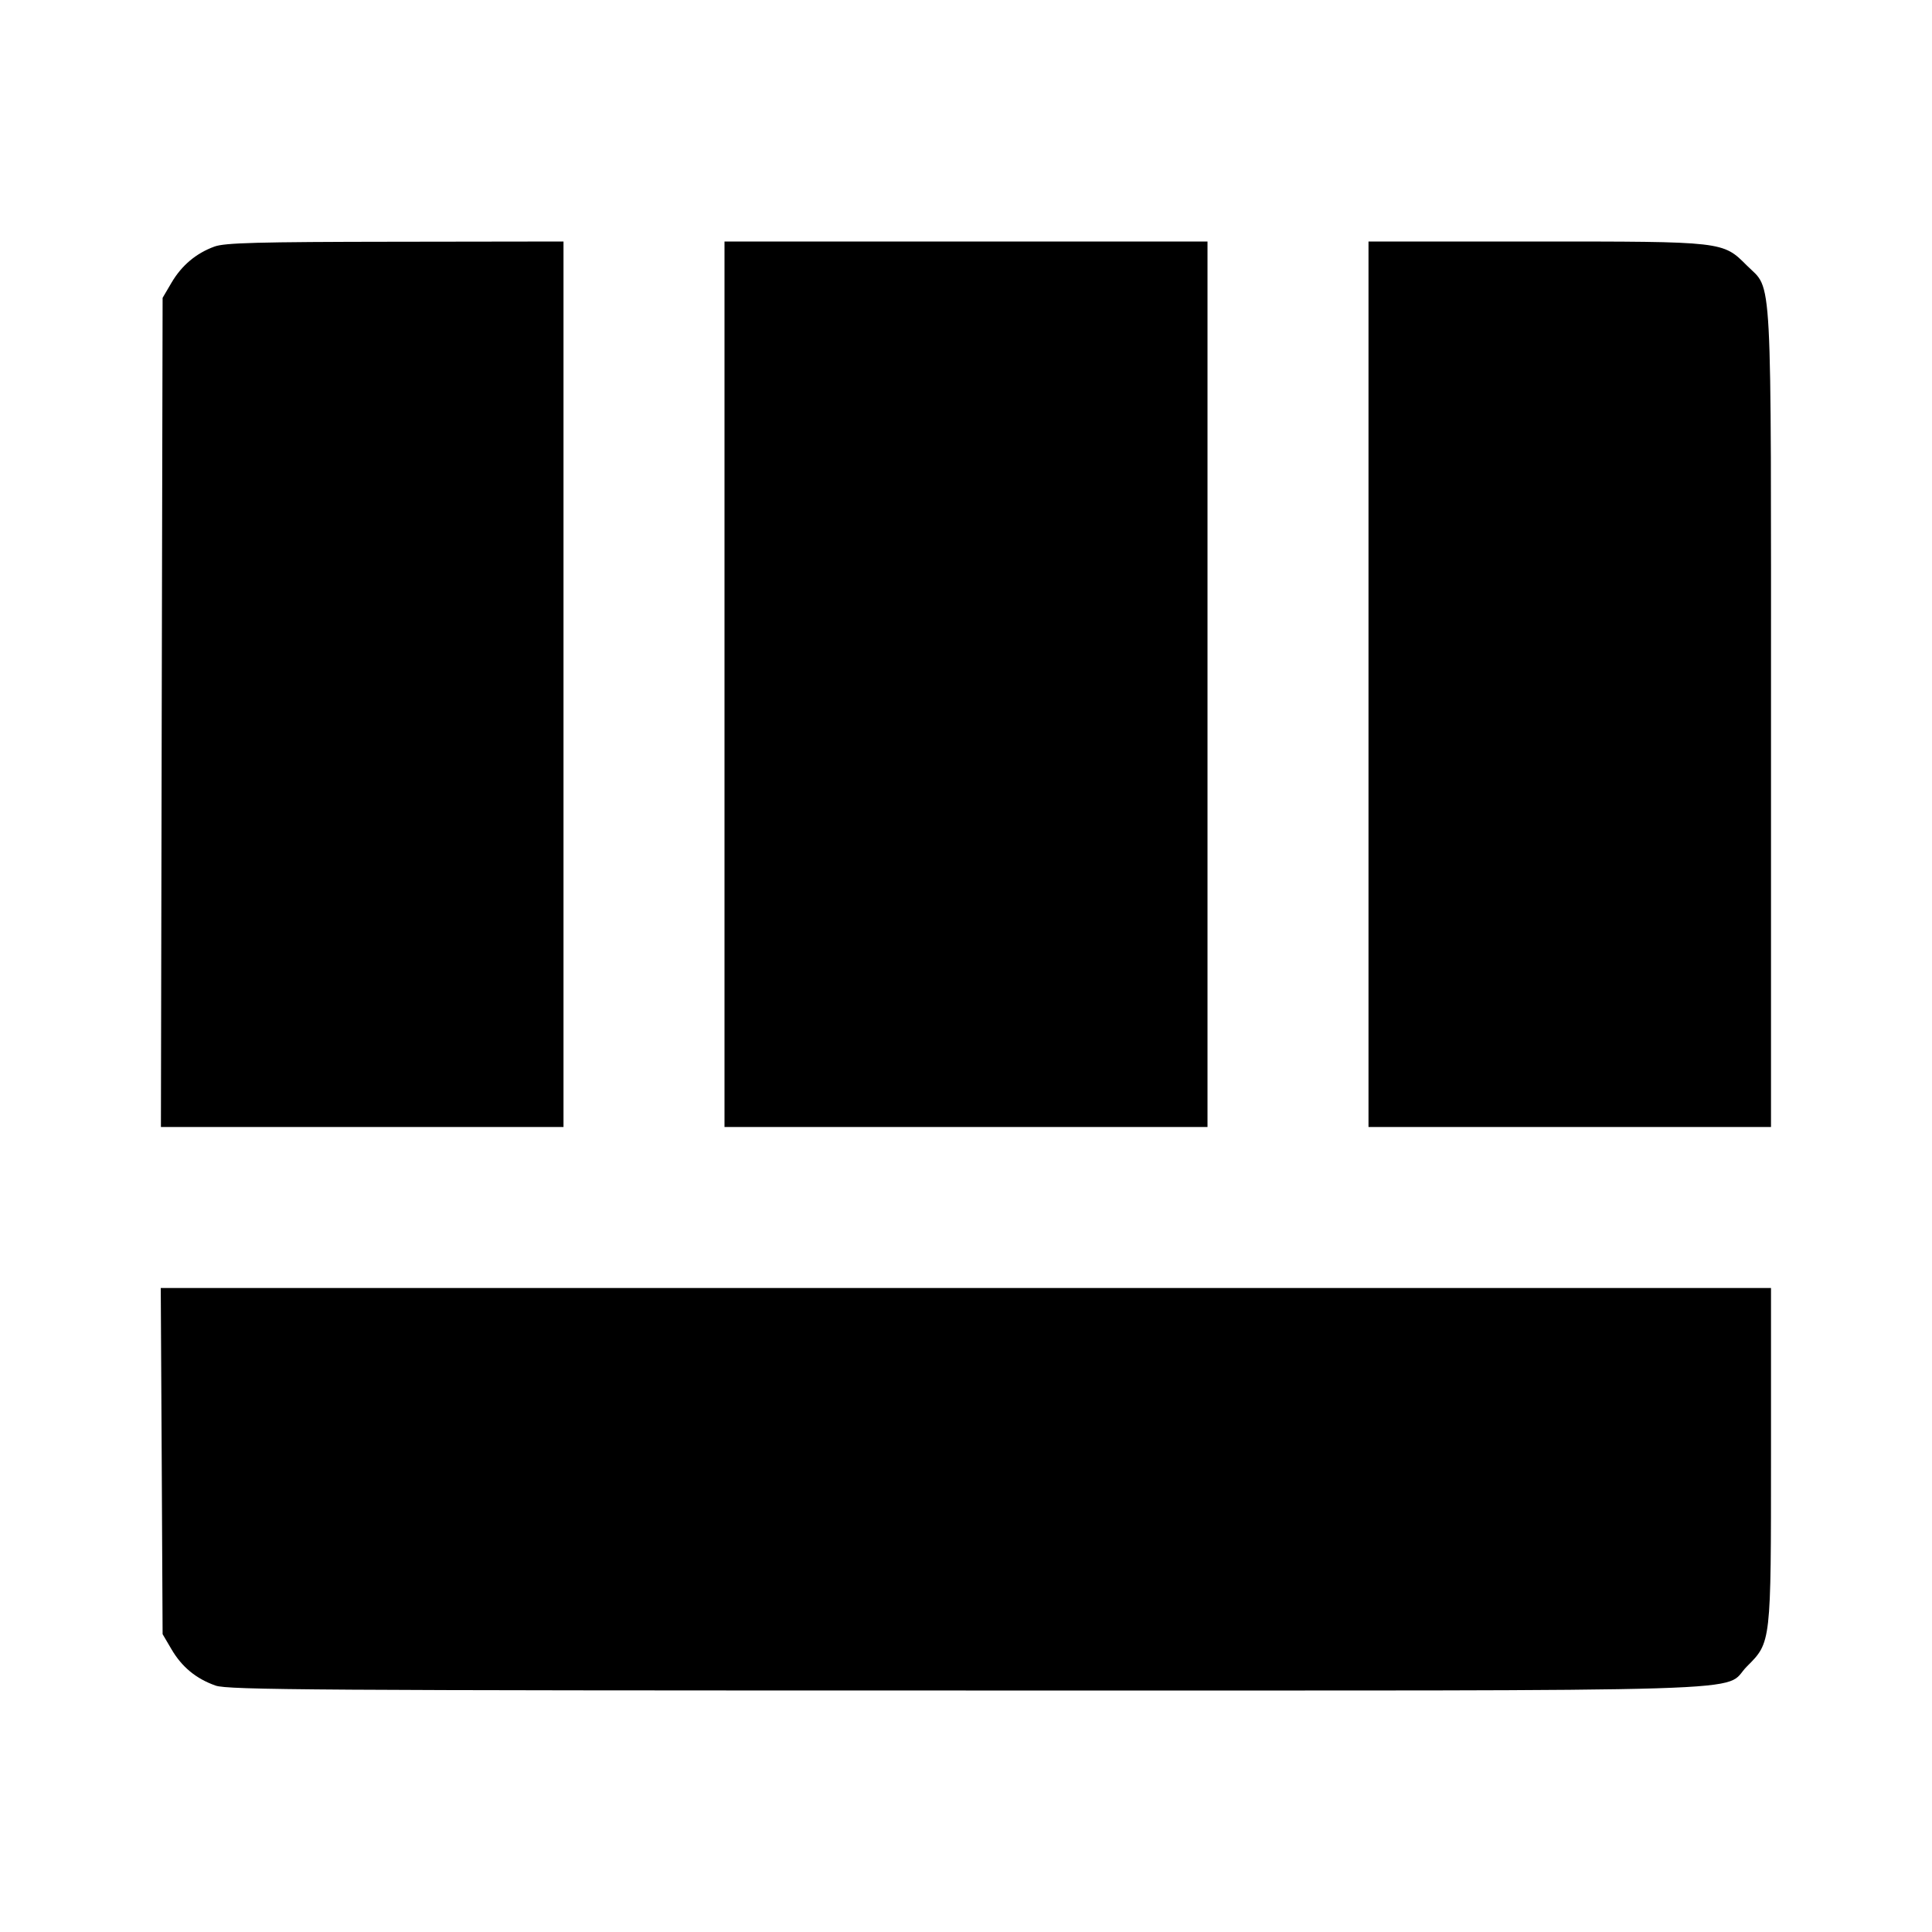 <svg viewBox="0 0 24 24" xmlns="http://www.w3.org/2000/svg"><path d="M2.664 3.063 C 2.436 3.146,2.257 3.297,2.131 3.511 L 2.020 3.700 2.009 8.850 L 1.999 14.000 4.499 14.000 L 7.000 14.000 7.000 8.500 L 7.000 3.000 4.910 3.003 C 3.201 3.005,2.792 3.016,2.664 3.063 M9.000 8.500 L 9.000 14.000 12.000 14.000 L 15.000 14.000 15.000 8.500 L 15.000 3.000 12.000 3.000 L 9.000 3.000 9.000 8.500 M17.000 8.500 L 17.000 14.000 19.500 14.000 L 22.000 14.000 22.000 8.927 C 22.000 3.226,22.021 3.619,21.701 3.299 C 21.400 2.998,21.419 3.000,19.073 3.000 L 17.000 3.000 17.000 8.500 M2.009 18.150 L 2.020 20.300 2.131 20.489 C 2.260 20.709,2.437 20.854,2.678 20.939 C 2.830 20.993,3.916 21.000,11.998 21.000 C 22.265 21.000,21.375 21.027,21.701 20.701 C 22.002 20.400,22.000 20.419,22.000 18.073 L 22.000 16.000 11.999 16.000 L 1.997 16.000 2.009 18.150 " stroke="none" fill-rule="evenodd" fill="black"></path></svg>